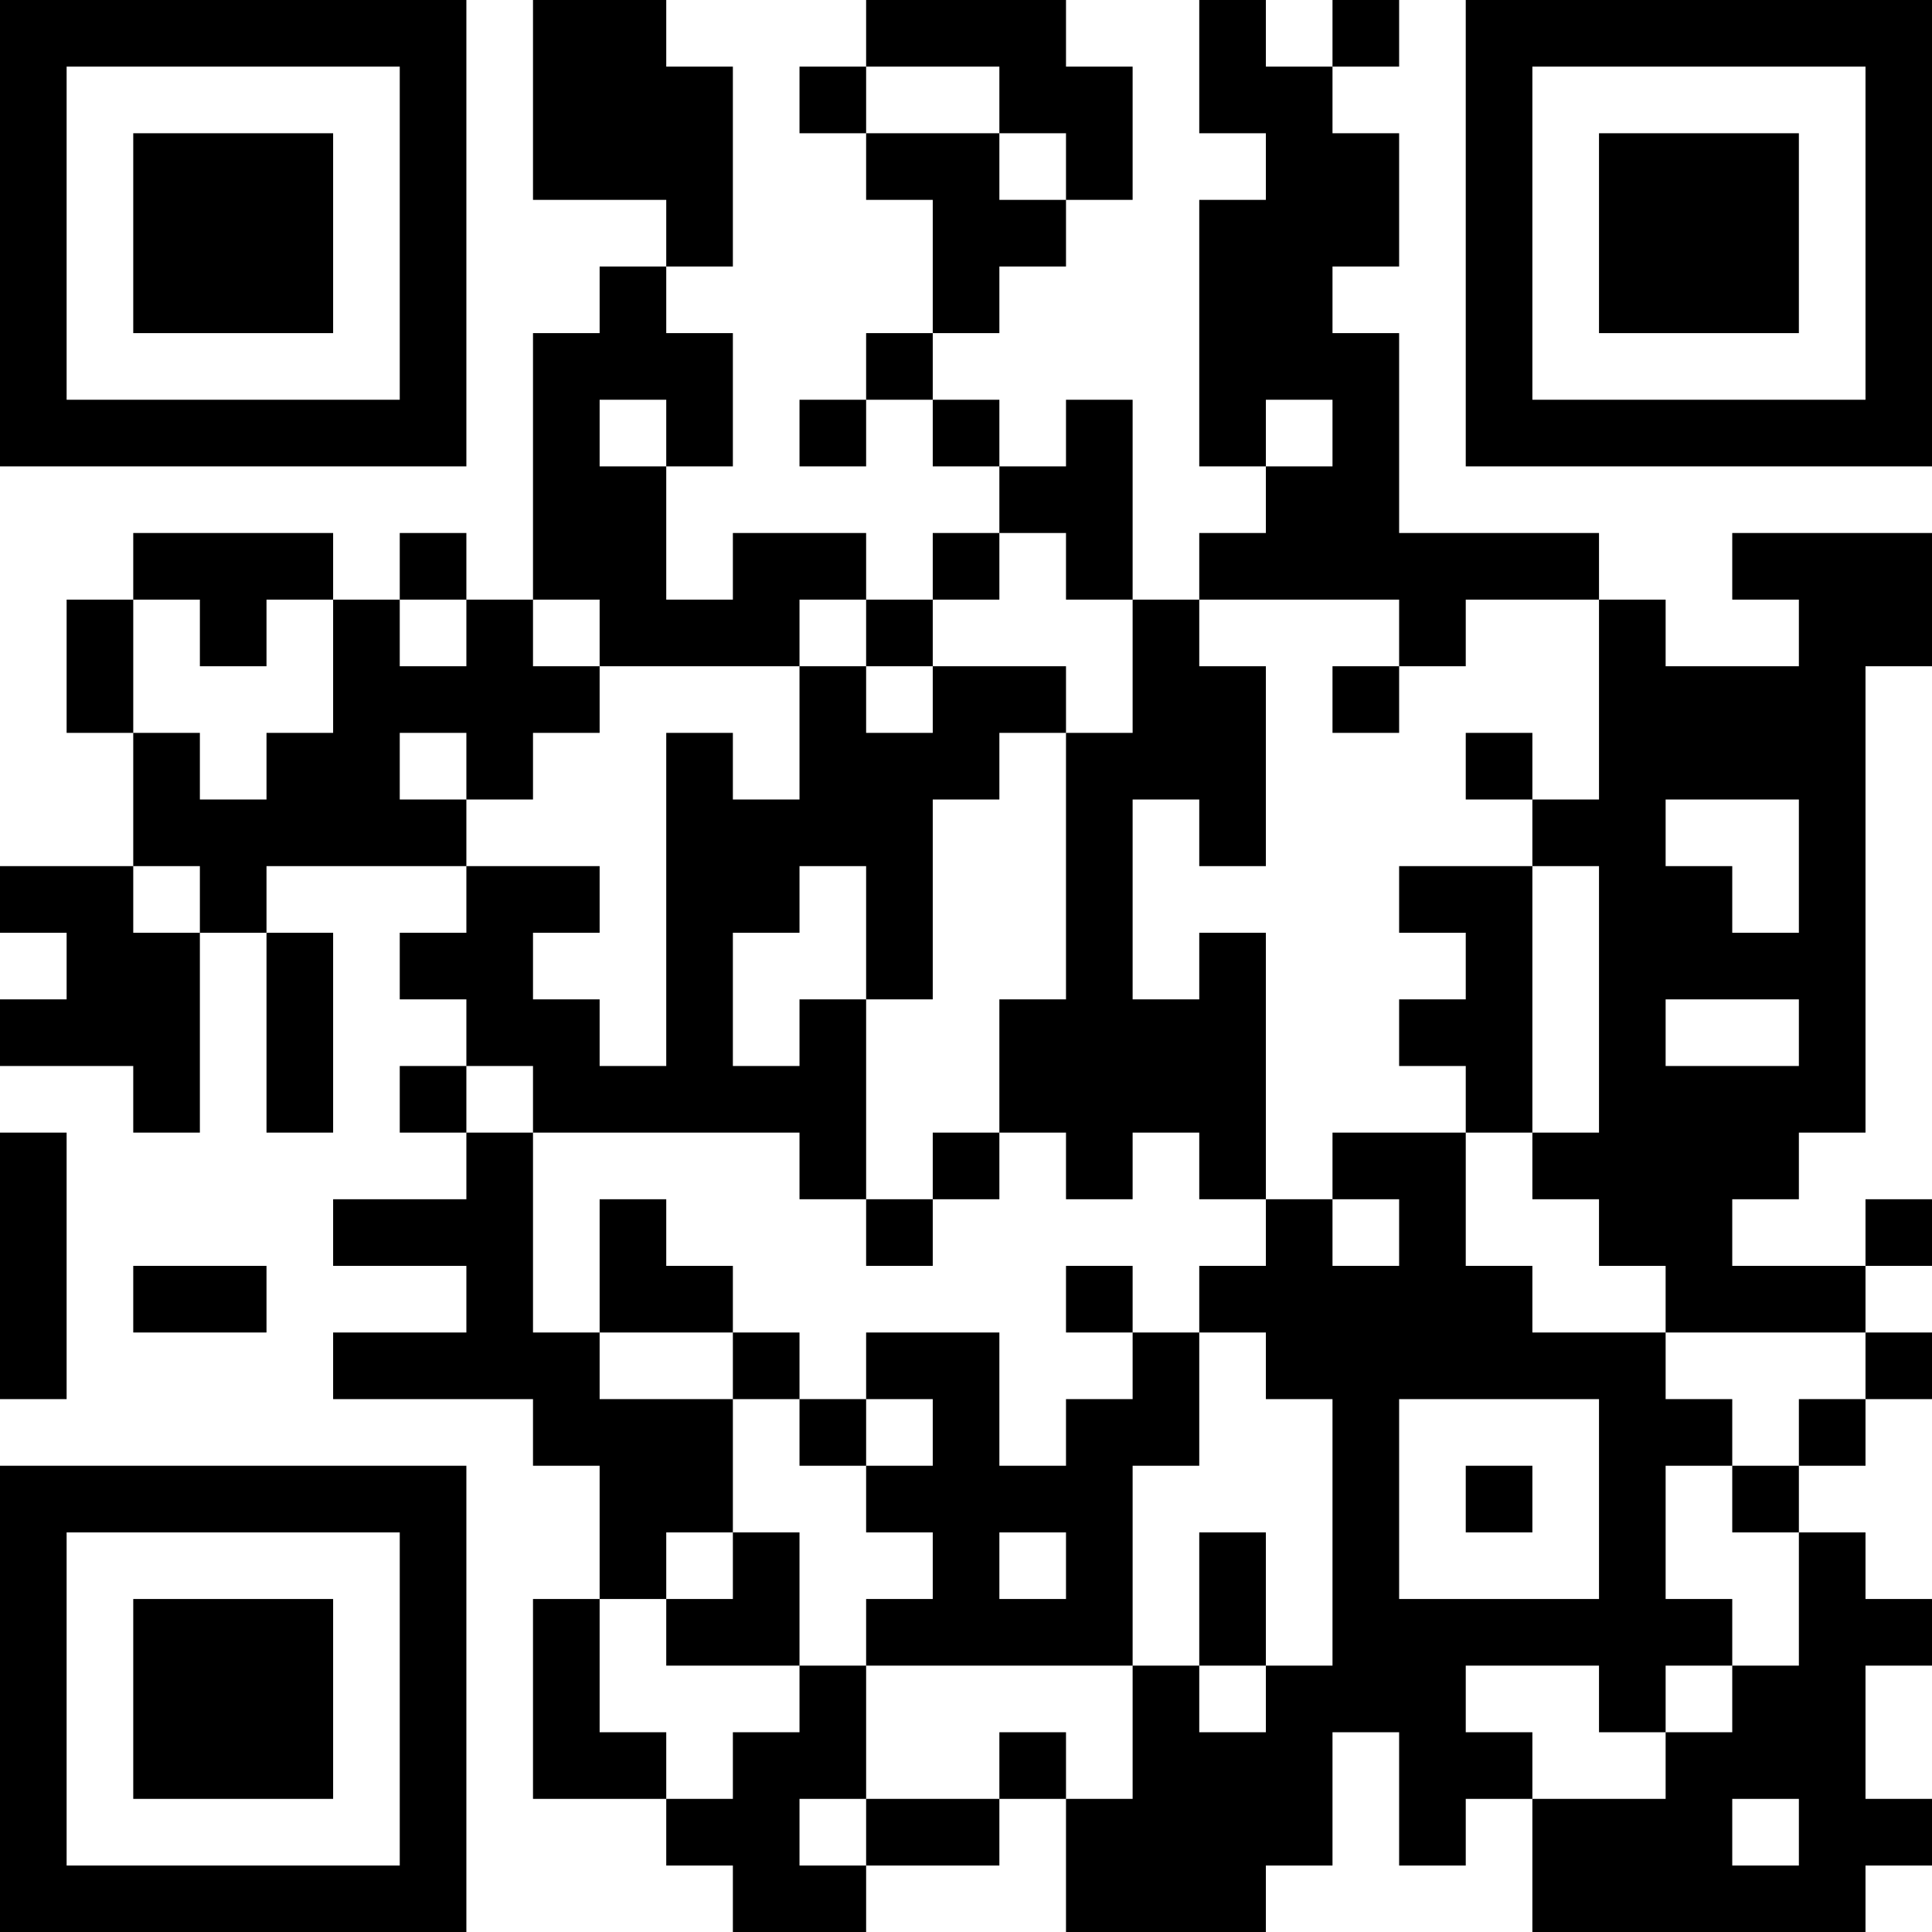 <?xml version="1.0" encoding="UTF-8"?>
<svg xmlns="http://www.w3.org/2000/svg" version="1.1" width="200" height="200" viewBox="0 0 200 200"><rect x="0" y="0" width="200" height="200" fill="#ffffff"/><g transform="scale(6.897)"><g transform="translate(0,0)"><path fill-rule="evenodd" d="M8 0L8 3L10 3L10 4L9 4L9 5L8 5L8 9L7 9L7 8L6 8L6 9L5 9L5 8L2 8L2 9L1 9L1 11L2 11L2 13L0 13L0 14L1 14L1 15L0 15L0 16L2 16L2 17L3 17L3 14L4 14L4 17L5 17L5 14L4 14L4 13L7 13L7 14L6 14L6 15L7 15L7 16L6 16L6 17L7 17L7 18L5 18L5 19L7 19L7 20L5 20L5 21L8 21L8 22L9 22L9 24L8 24L8 27L10 27L10 28L11 28L11 29L13 29L13 28L15 28L15 27L16 27L16 29L19 29L19 28L20 28L20 26L21 26L21 28L22 28L22 27L23 27L23 29L28 29L28 28L29 28L29 27L28 27L28 25L29 25L29 24L28 24L28 23L27 23L27 22L28 22L28 21L29 21L29 20L28 20L28 19L29 19L29 18L28 18L28 19L26 19L26 18L27 18L27 17L28 17L28 10L29 10L29 8L26 8L26 9L27 9L27 10L25 10L25 9L24 9L24 8L21 8L21 5L20 5L20 4L21 4L21 2L20 2L20 1L21 1L21 0L20 0L20 1L19 1L19 0L18 0L18 2L19 2L19 3L18 3L18 7L19 7L19 8L18 8L18 9L17 9L17 6L16 6L16 7L15 7L15 6L14 6L14 5L15 5L15 4L16 4L16 3L17 3L17 1L16 1L16 0L13 0L13 1L12 1L12 2L13 2L13 3L14 3L14 5L13 5L13 6L12 6L12 7L13 7L13 6L14 6L14 7L15 7L15 8L14 8L14 9L13 9L13 8L11 8L11 9L10 9L10 7L11 7L11 5L10 5L10 4L11 4L11 1L10 1L10 0ZM13 1L13 2L15 2L15 3L16 3L16 2L15 2L15 1ZM9 6L9 7L10 7L10 6ZM19 6L19 7L20 7L20 6ZM15 8L15 9L14 9L14 10L13 10L13 9L12 9L12 10L9 10L9 9L8 9L8 10L9 10L9 11L8 11L8 12L7 12L7 11L6 11L6 12L7 12L7 13L9 13L9 14L8 14L8 15L9 15L9 16L10 16L10 11L11 11L11 12L12 12L12 10L13 10L13 11L14 11L14 10L16 10L16 11L15 11L15 12L14 12L14 15L13 15L13 13L12 13L12 14L11 14L11 16L12 16L12 15L13 15L13 18L12 18L12 17L8 17L8 16L7 16L7 17L8 17L8 20L9 20L9 21L11 21L11 23L10 23L10 24L9 24L9 26L10 26L10 27L11 27L11 26L12 26L12 25L13 25L13 27L12 27L12 28L13 28L13 27L15 27L15 26L16 26L16 27L17 27L17 25L18 25L18 26L19 26L19 25L20 25L20 21L19 21L19 20L18 20L18 19L19 19L19 18L20 18L20 19L21 19L21 18L20 18L20 17L22 17L22 19L23 19L23 20L25 20L25 21L26 21L26 22L25 22L25 24L26 24L26 25L25 25L25 26L24 26L24 25L22 25L22 26L23 26L23 27L25 27L25 26L26 26L26 25L27 25L27 23L26 23L26 22L27 22L27 21L28 21L28 20L25 20L25 19L24 19L24 18L23 18L23 17L24 17L24 13L23 13L23 12L24 12L24 9L22 9L22 10L21 10L21 9L18 9L18 10L19 10L19 13L18 13L18 12L17 12L17 15L18 15L18 14L19 14L19 18L18 18L18 17L17 17L17 18L16 18L16 17L15 17L15 15L16 15L16 11L17 11L17 9L16 9L16 8ZM2 9L2 11L3 11L3 12L4 12L4 11L5 11L5 9L4 9L4 10L3 10L3 9ZM6 9L6 10L7 10L7 9ZM20 10L20 11L21 11L21 10ZM22 11L22 12L23 12L23 11ZM25 12L25 13L26 13L26 14L27 14L27 12ZM2 13L2 14L3 14L3 13ZM21 13L21 14L22 14L22 15L21 15L21 16L22 16L22 17L23 17L23 13ZM25 15L25 16L27 16L27 15ZM0 17L0 21L1 21L1 17ZM14 17L14 18L13 18L13 19L14 19L14 18L15 18L15 17ZM9 18L9 20L11 20L11 21L12 21L12 22L13 22L13 23L14 23L14 24L13 24L13 25L17 25L17 22L18 22L18 20L17 20L17 19L16 19L16 20L17 20L17 21L16 21L16 22L15 22L15 20L13 20L13 21L12 21L12 20L11 20L11 19L10 19L10 18ZM2 19L2 20L4 20L4 19ZM13 21L13 22L14 22L14 21ZM21 21L21 24L24 24L24 21ZM22 22L22 23L23 23L23 22ZM11 23L11 24L10 24L10 25L12 25L12 23ZM15 23L15 24L16 24L16 23ZM18 23L18 25L19 25L19 23ZM26 27L26 28L27 28L27 27ZM0 0L0 7L7 7L7 0ZM1 1L1 6L6 6L6 1ZM2 2L2 5L5 5L5 2ZM22 0L22 7L29 7L29 0ZM23 1L23 6L28 6L28 1ZM24 2L24 5L27 5L27 2ZM0 22L0 29L7 29L7 22ZM1 23L1 28L6 28L6 23ZM2 24L2 27L5 27L5 24Z" fill="#000000"/></g></g></svg>
